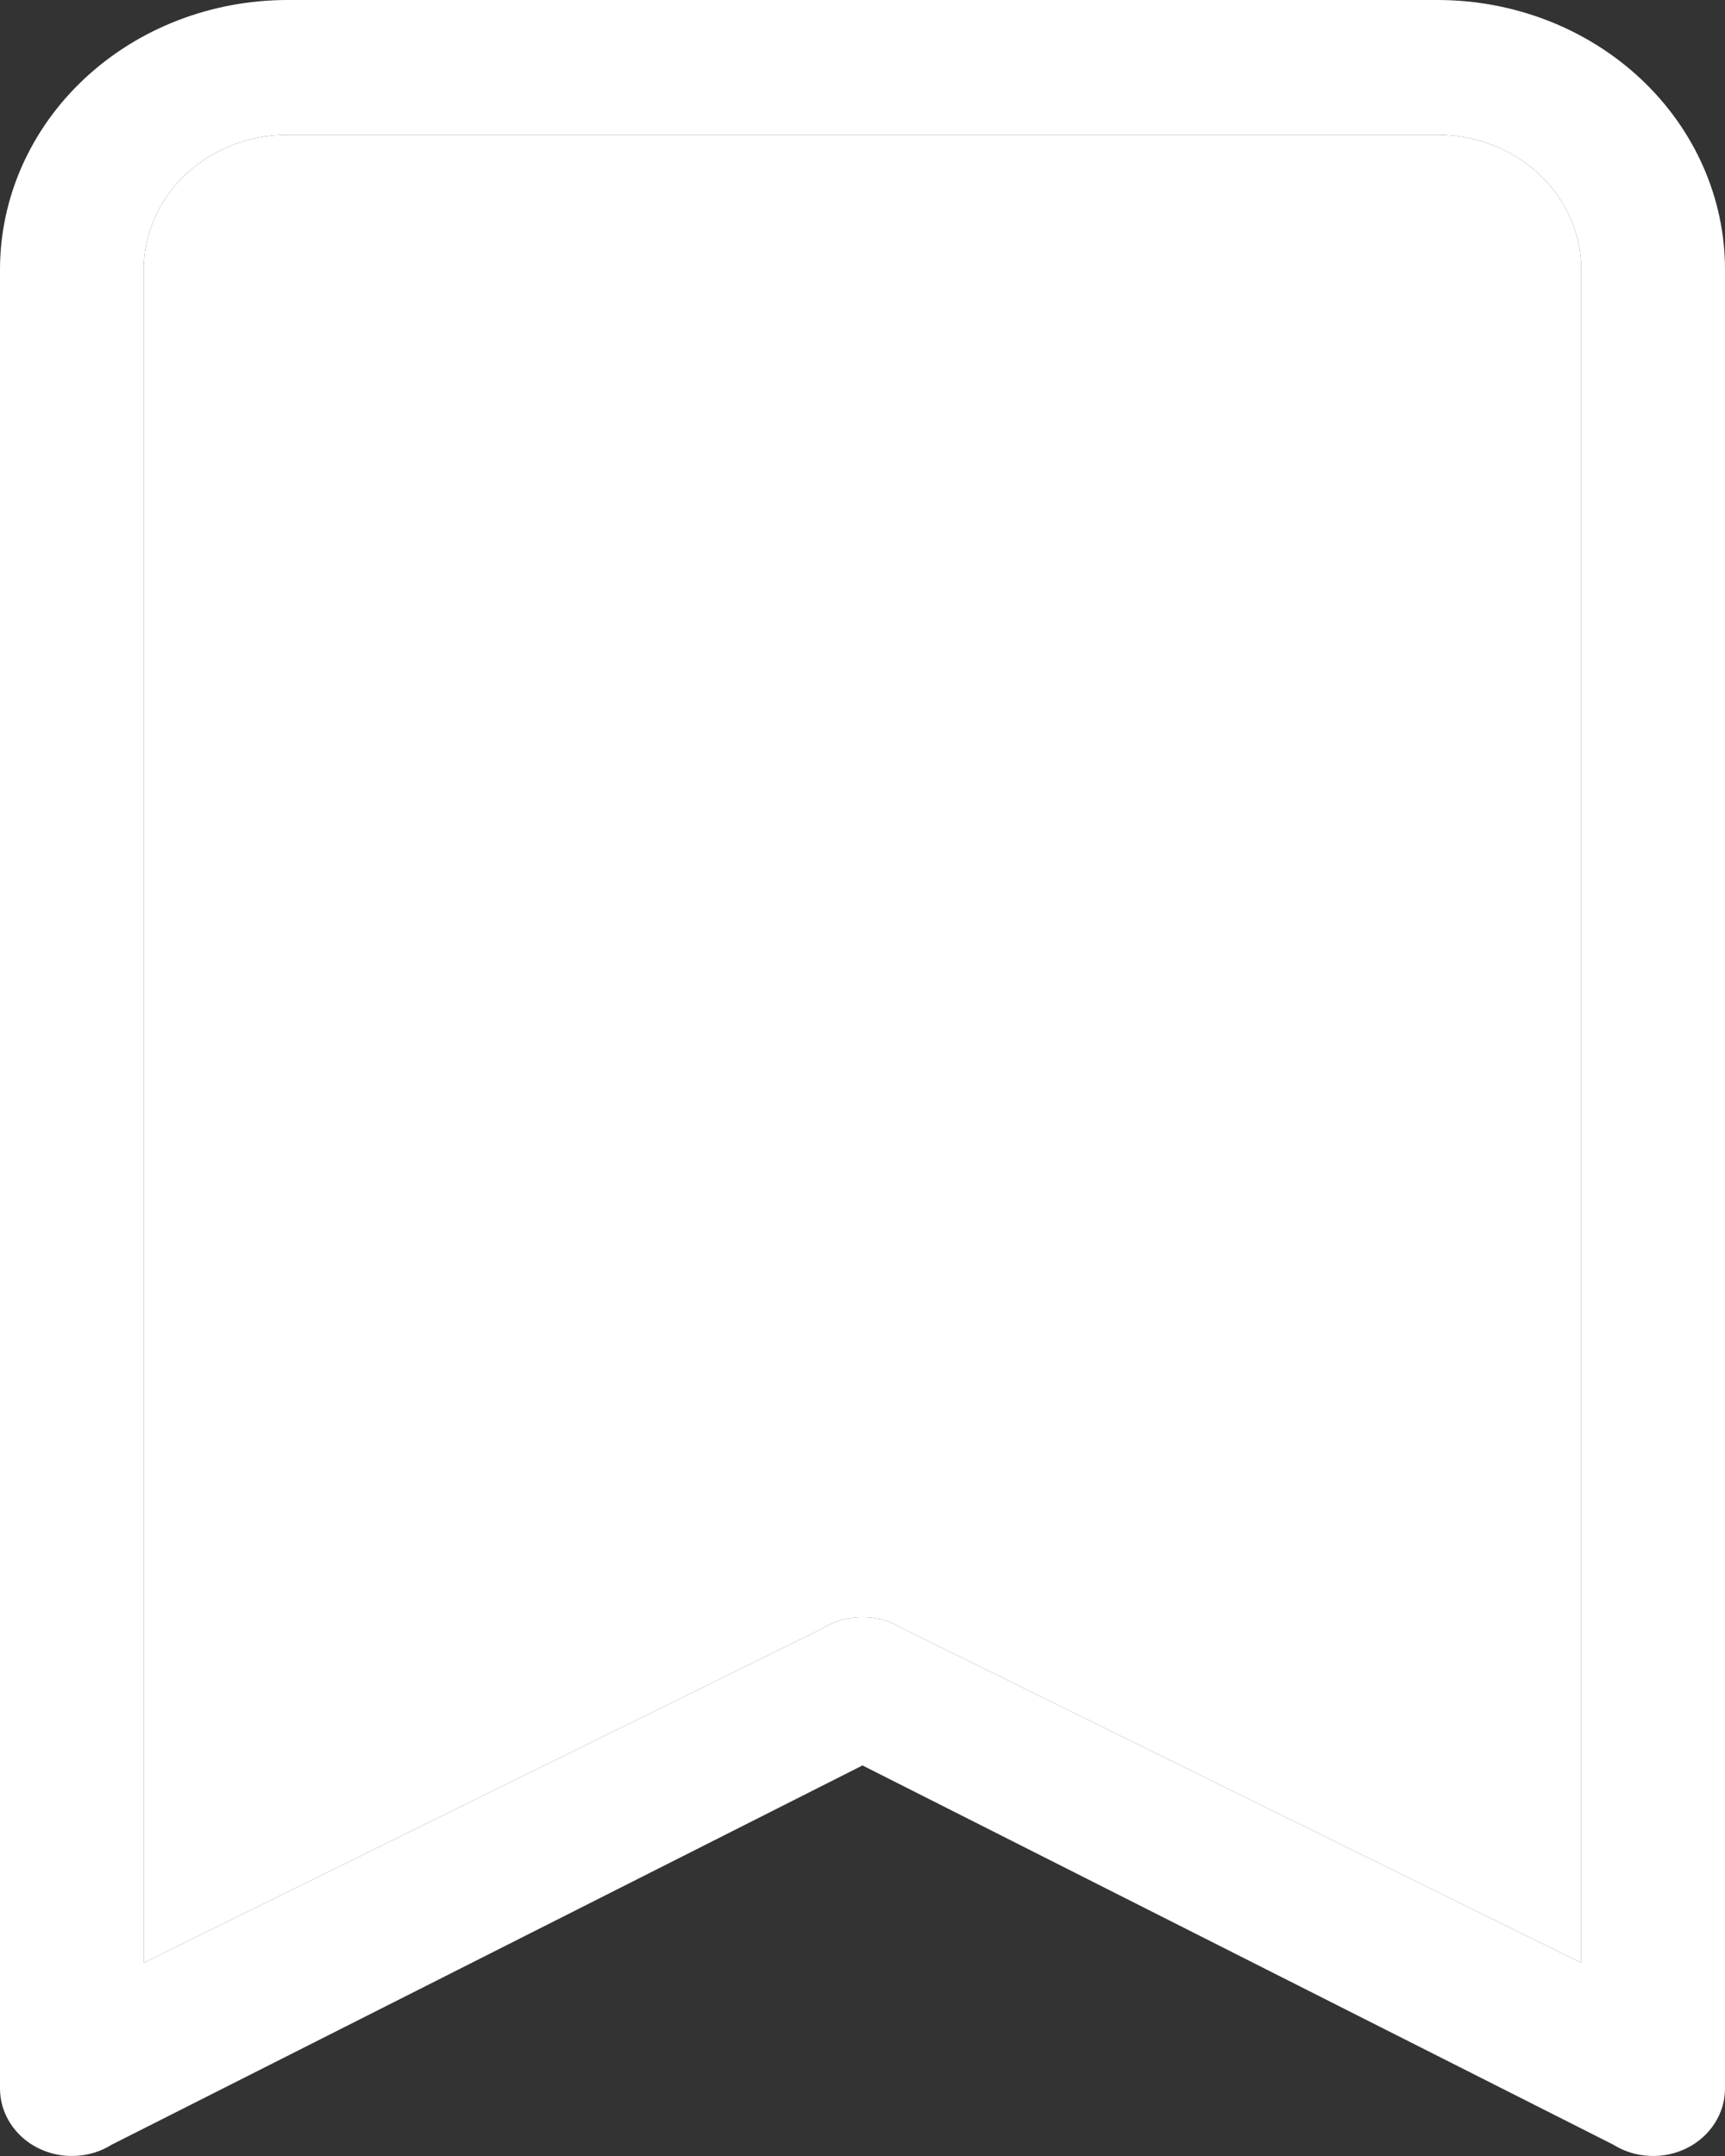 <svg width="16" height="20" viewBox="0 0 16 20" fill="none" xmlns="http://www.w3.org/2000/svg">
<rect x="0" y="0" width="16" height="20" fill="#333333" stroke="none"/>
<path d="M0 2.5C0 1.837 0.281 1.201 0.781 0.732C1.281 0.263 1.959 0 2.667 0L13.333 0C14.041 0 14.719 0.263 15.219 0.732C15.719 1.201 16 1.837 16 2.5V19.375C16 19.488 15.967 19.599 15.905 19.696C15.843 19.793 15.754 19.873 15.648 19.926C15.542 19.979 15.422 20.005 15.302 19.999C15.181 19.994 15.064 19.958 14.964 19.895L8 16.377L1.036 19.895C0.936 19.958 0.819 19.994 0.699 19.999C0.578 20.005 0.458 19.979 0.352 19.926C0.246 19.873 0.157 19.793 0.095 19.696C0.033 19.599 6.22939e-05 19.488 0 19.375V2.5ZM2.667 1.25C2.313 1.25 1.974 1.382 1.724 1.616C1.474 1.851 1.333 2.169 1.333 2.5V18.208L7.631 15.105C7.74 15.037 7.869 15.001 8 15.001C8.131 15.001 8.26 15.037 8.369 15.105L14.667 18.208V2.5C14.667 2.169 14.526 1.851 14.276 1.616C14.026 1.382 13.687 1.25 13.333 1.25H2.667Z" fill="white"/>
<path d="M2.667 1.25C2.313 1.25 1.974 1.382 1.724 1.616C1.474 1.851 1.333 2.169 1.333 2.5V18.208L7.631 15.105C7.74 15.037 7.869 15.001 8 15.001C8.131 15.001 8.26 15.037 8.369 15.105L14.667 18.208V2.5C14.667 2.169 14.526 1.851 14.276 1.616C14.026 1.382 13.687 1.25 13.333 1.25H2.667Z" fill="white"/>
</svg>

